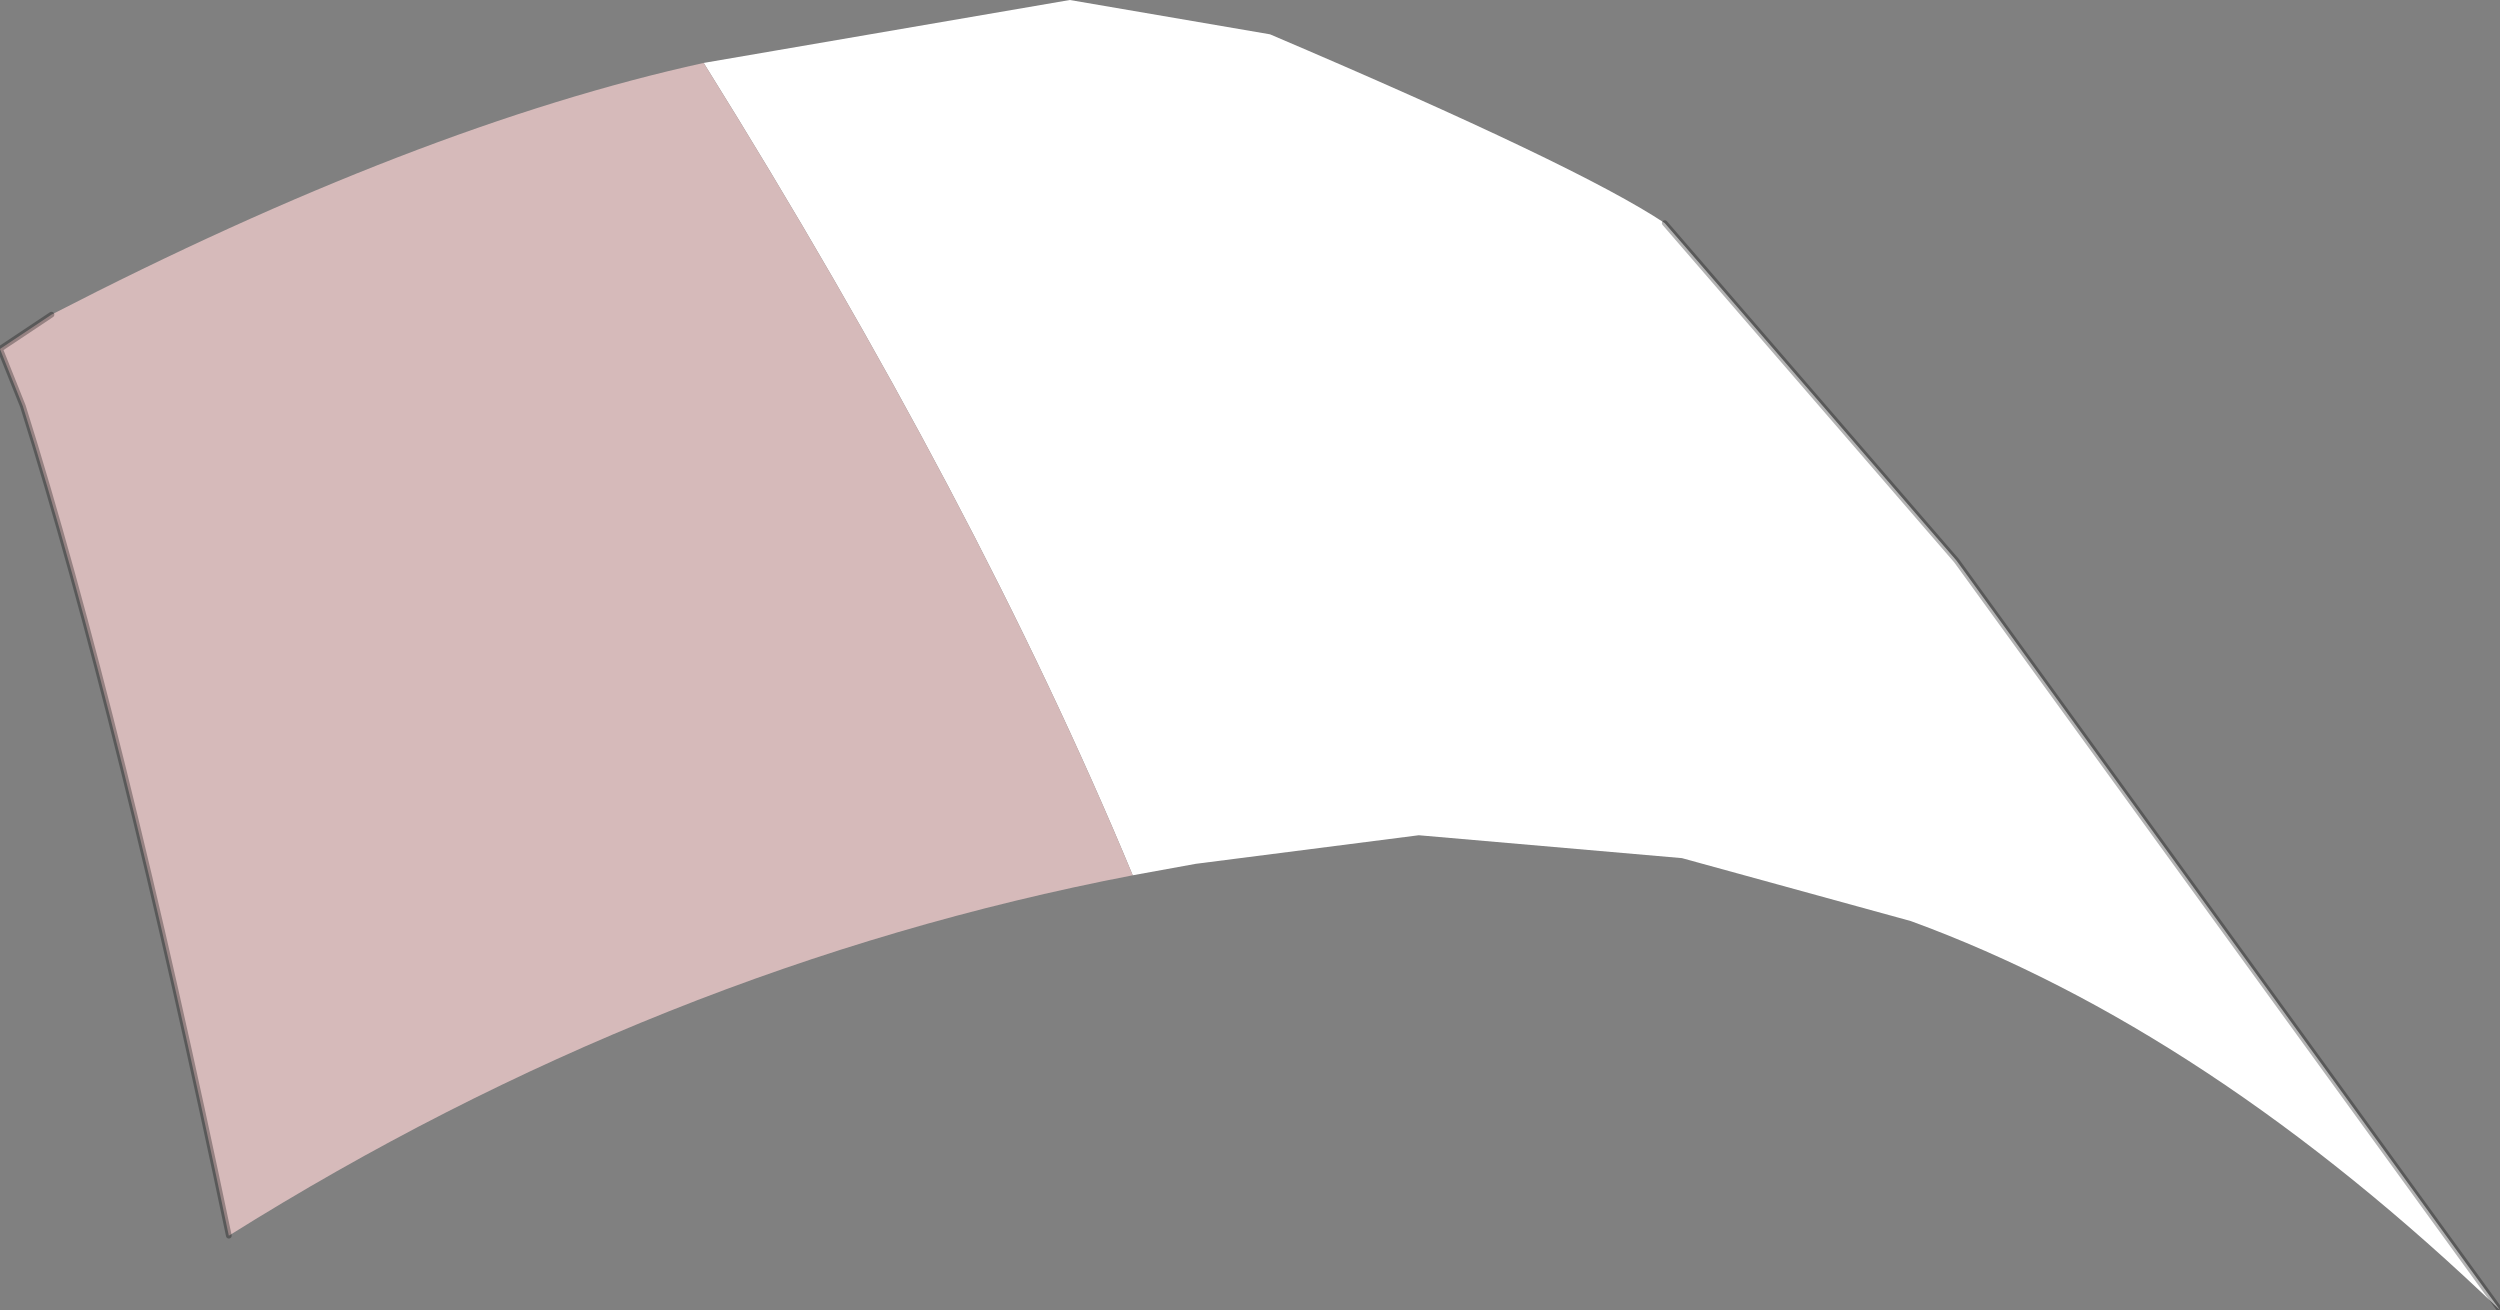 <?xml version="1.0" encoding="UTF-8" standalone="no"?>
<svg xmlns:ffdec="https://www.free-decompiler.com/flash" xmlns:xlink="http://www.w3.org/1999/xlink" ffdec:objectType="shape" height="11.45px" width="21.85px" xmlns="http://www.w3.org/2000/svg">
  <rect width="100%" height="100%" fill="#808080" stroke="none"/>
  <g transform="matrix(1.0, 0.0, 0.0, 1.0, 10.95, 5.75)">
    <path d="M3.6 -3.8 L6.15 -0.85 10.9 5.7 Q8.35 3.25 5.75 2.3 L3.75 1.75 1.45 1.55 -0.5 1.8 -1.05 1.9 Q-2.4 -1.35 -4.8 -5.2 L-1.6 -5.75 0.15 -5.45 Q2.85 -4.3 3.6 -3.8" fill="#ffffff" fill-rule="evenodd" stroke="none"/>
    <path d="M-1.05 1.9 Q-5.2 2.7 -8.95 5.05 -9.9 0.5 -10.75 -2.2 L-10.95 -2.7 -10.5 -3.0 Q-7.3 -4.65 -4.8 -5.2 -2.4 -1.35 -1.05 1.9" fill="#d6baba" fill-rule="evenodd" stroke="none"/>
    <path d="M3.6 -3.8 L6.15 -0.85 10.9 5.7 M-8.95 5.05 Q-9.9 0.5 -10.75 -2.2 L-10.95 -2.7 -10.5 -3.0" fill="none" stroke="#000000" stroke-linecap="round" stroke-linejoin="round" stroke-opacity="0.302" stroke-width="0.05"/>
  </g>
</svg>

